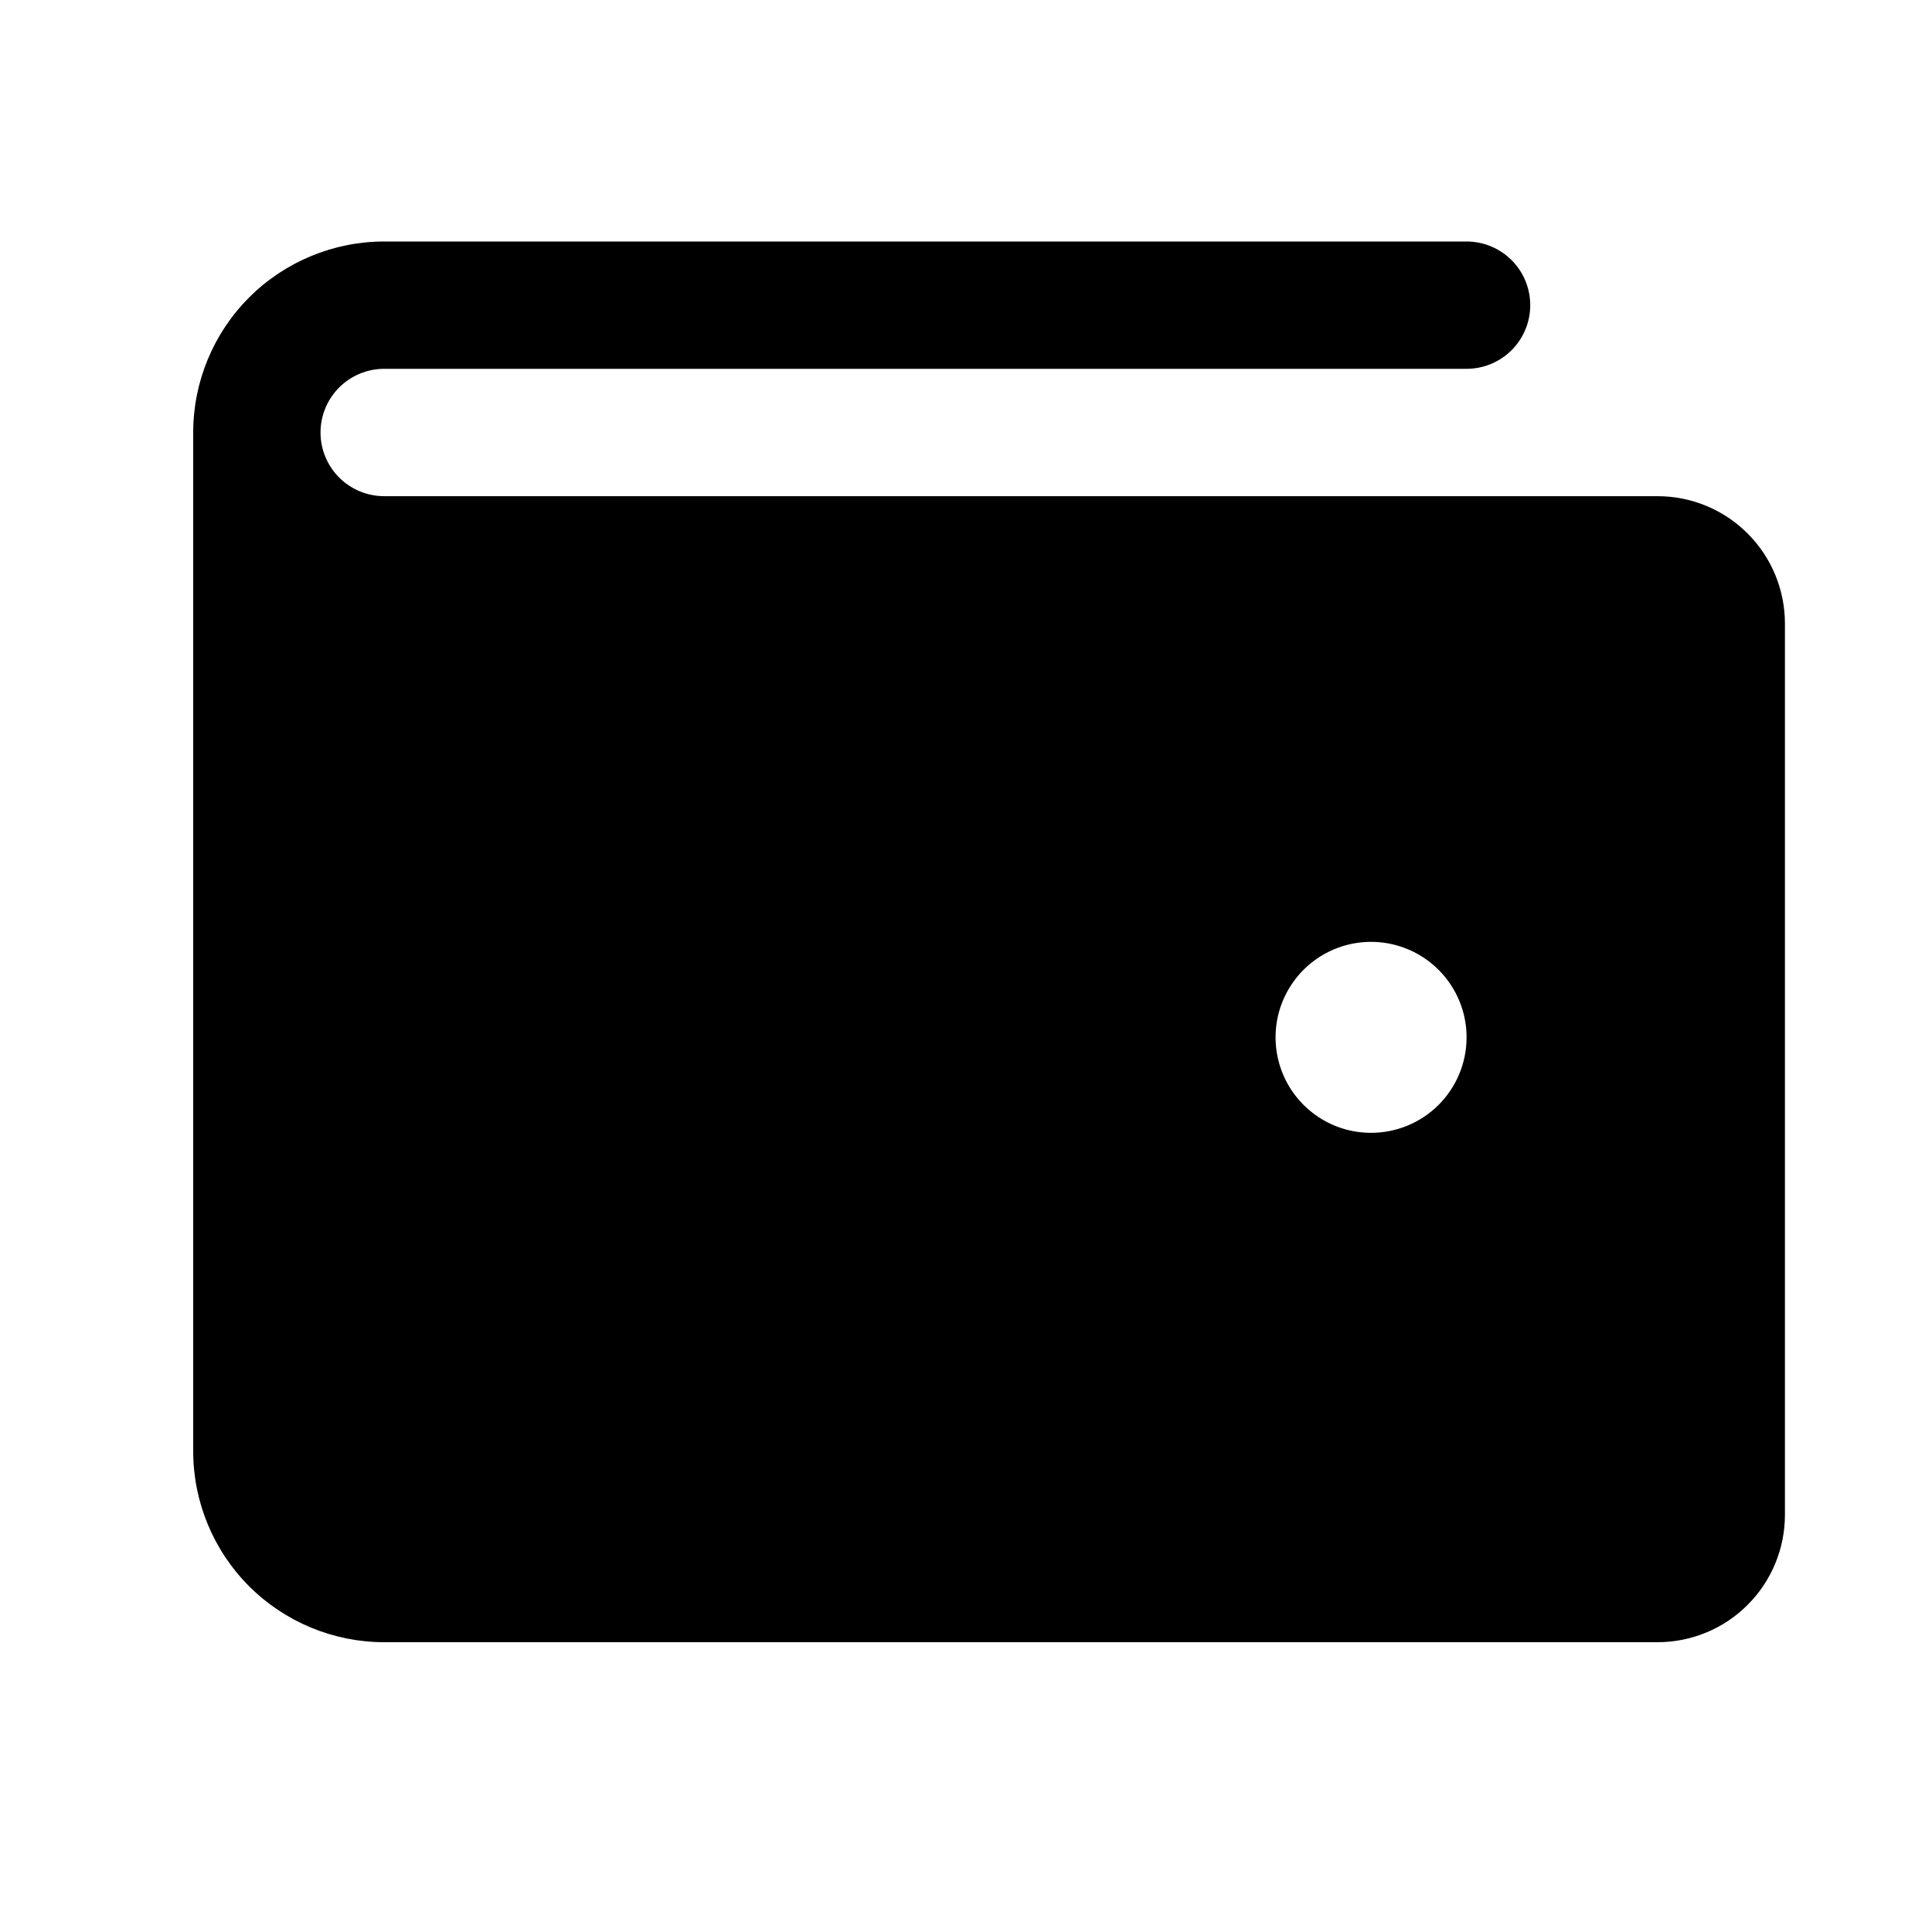<svg width="40" height="40" viewBox="0 0 40 40" fill="none" xmlns="http://www.w3.org/2000/svg">
<path d="M34.318 10.273H7.955C7.605 10.273 7.27 10.134 7.022 9.887C6.775 9.639 6.636 9.304 6.636 8.955C6.636 8.605 6.775 8.27 7.022 8.022C7.27 7.775 7.605 7.636 7.955 7.636H30.364C30.713 7.636 31.049 7.497 31.296 7.25C31.543 7.003 31.682 6.668 31.682 6.318C31.682 5.969 31.543 5.633 31.296 5.386C31.049 5.139 30.713 5 30.364 5H7.955C6.906 5 5.9 5.417 5.158 6.158C4.417 6.9 4 7.906 4 8.955V30.046C4 31.094 4.417 32.1 5.158 32.842C5.9 33.583 6.906 34 7.955 34H34.318C35.017 34 35.688 33.722 36.182 33.228C36.677 32.733 36.955 32.063 36.955 31.364V12.909C36.955 12.21 36.677 11.539 36.182 11.045C35.688 10.55 35.017 10.273 34.318 10.273ZM28.386 23.454C27.995 23.454 27.613 23.339 27.288 23.121C26.963 22.904 26.709 22.595 26.56 22.234C26.41 21.873 26.371 21.475 26.447 21.091C26.523 20.708 26.712 20.356 26.988 20.079C27.265 19.803 27.617 19.614 28.001 19.538C28.384 19.462 28.782 19.501 29.143 19.651C29.504 19.8 29.813 20.054 30.03 20.379C30.248 20.704 30.364 21.086 30.364 21.477C30.364 22.002 30.155 22.505 29.785 22.875C29.414 23.246 28.911 23.454 28.386 23.454Z" fill="black"/>
</svg>
